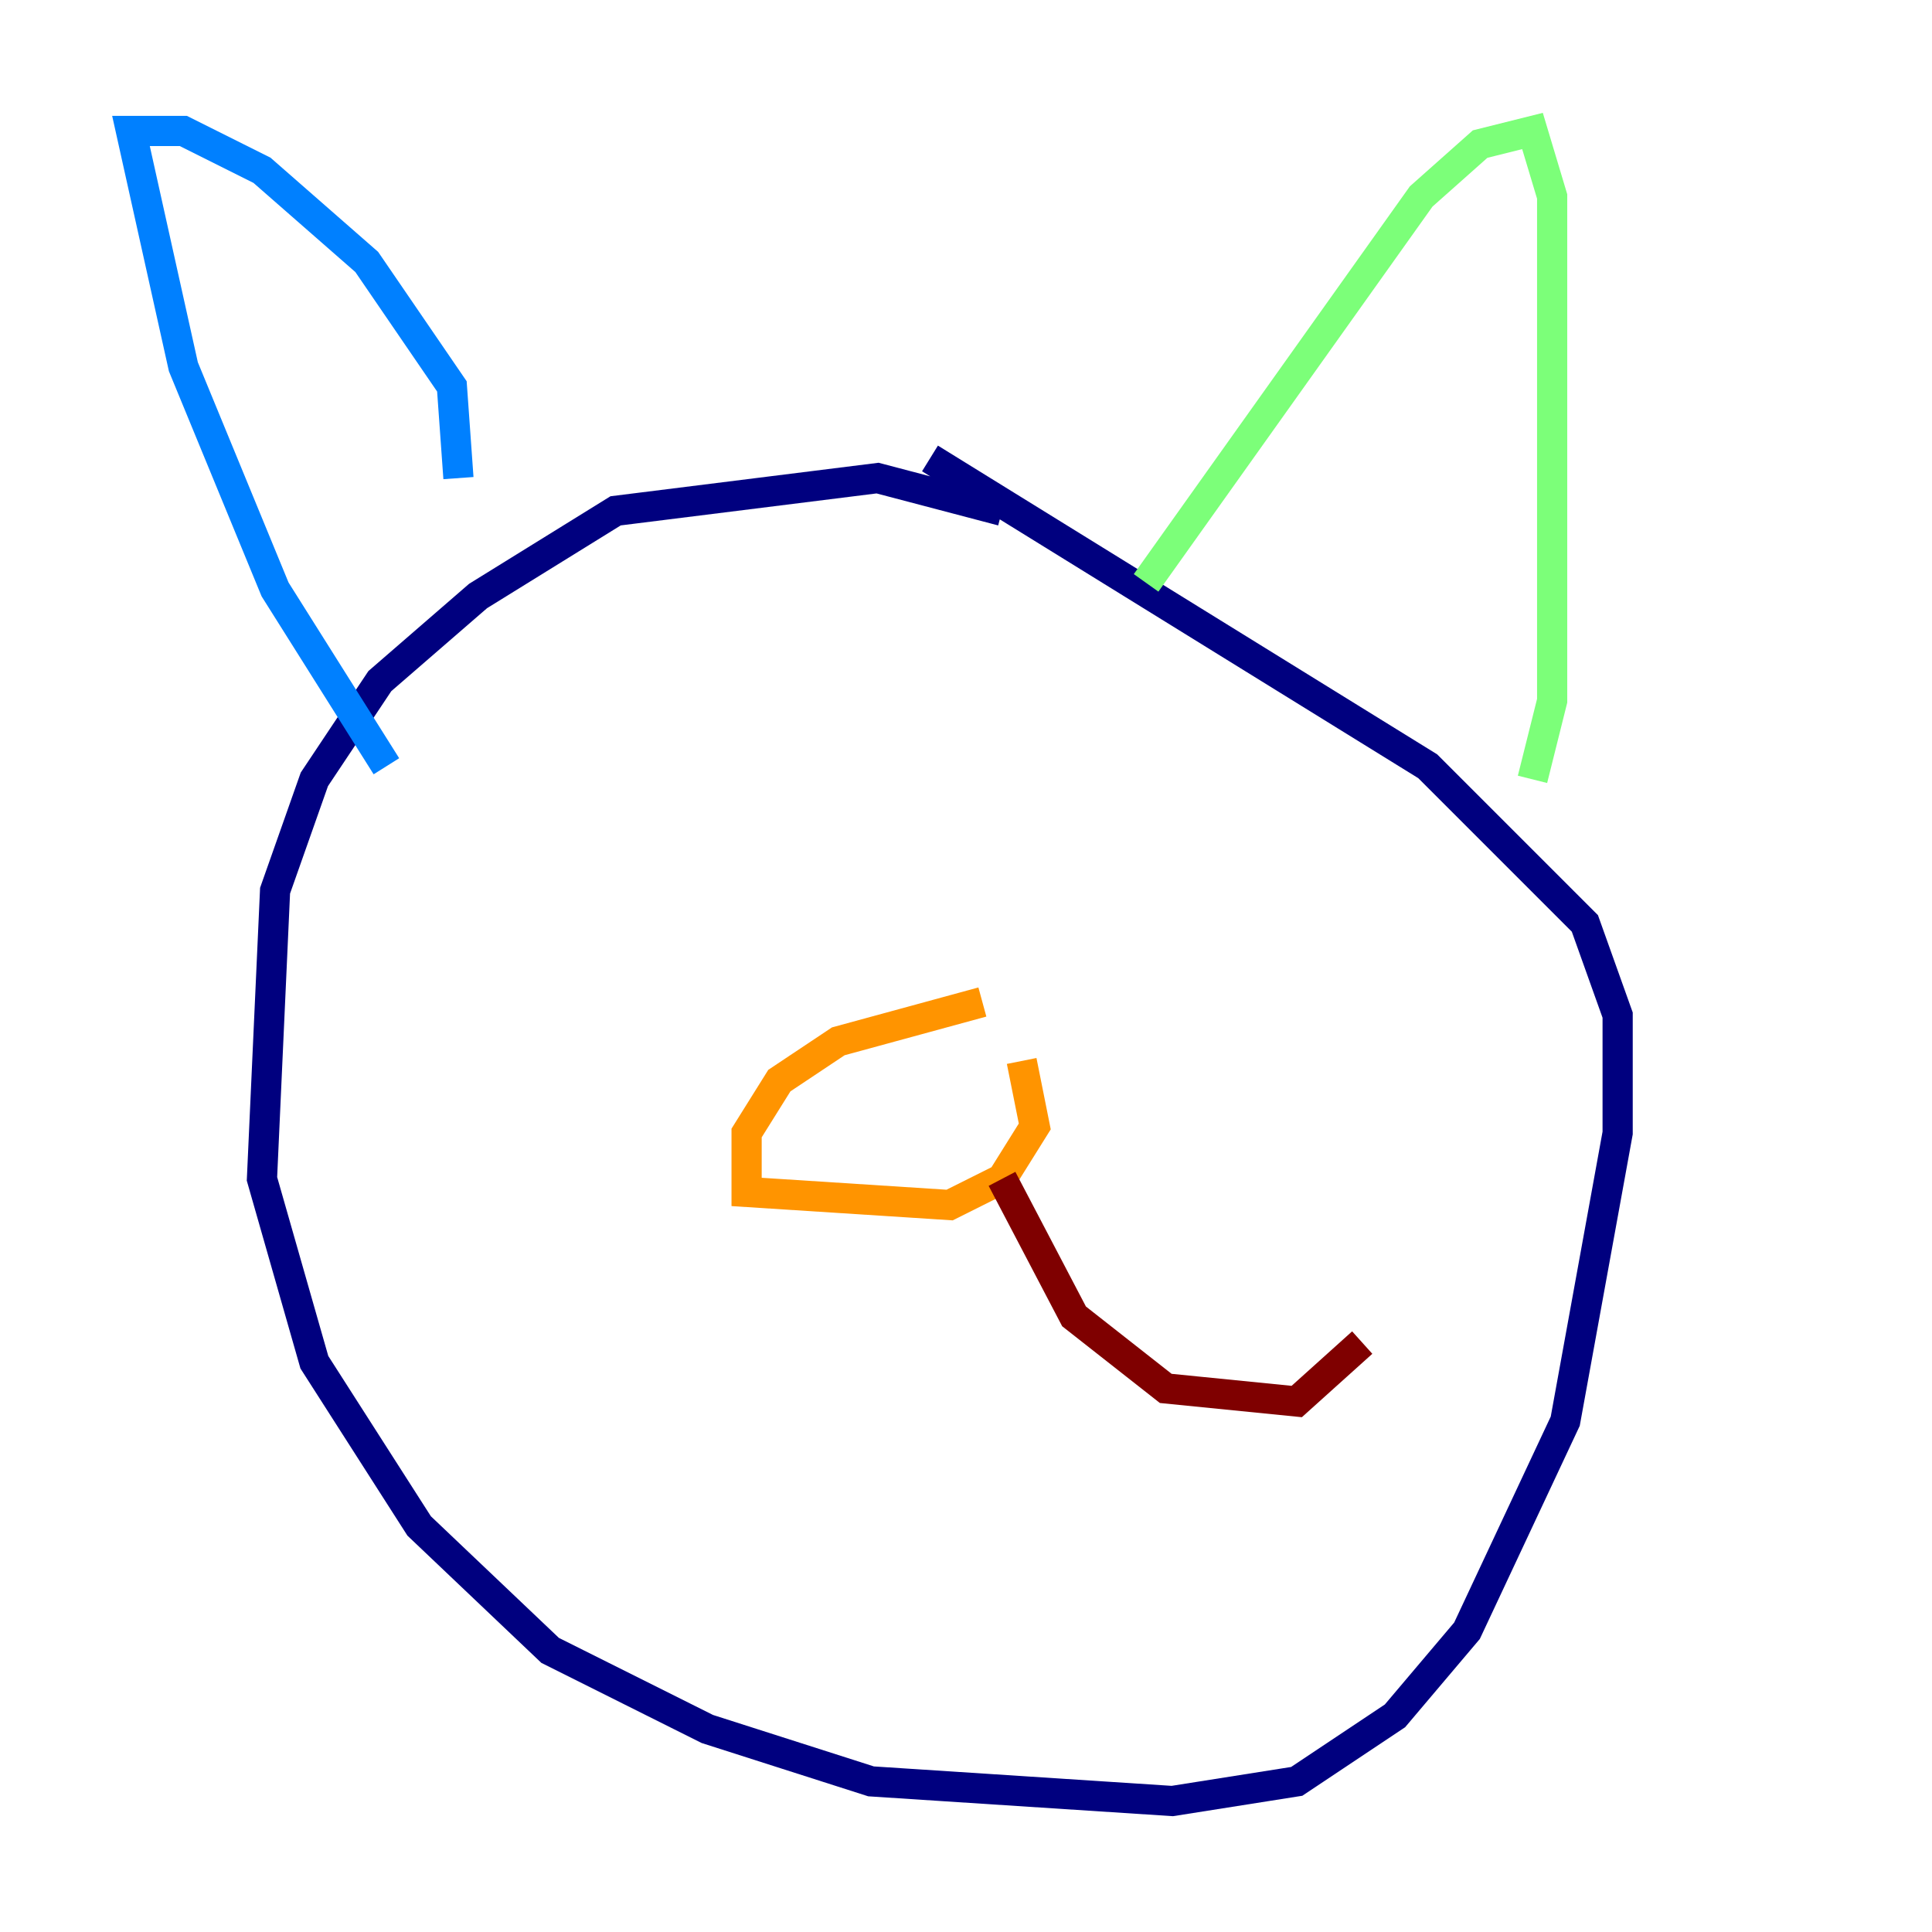 <?xml version="1.0" encoding="utf-8" ?>
<svg baseProfile="tiny" height="128" version="1.2" viewBox="0,0,128,128" width="128" xmlns="http://www.w3.org/2000/svg" xmlns:ev="http://www.w3.org/2001/xml-events" xmlns:xlink="http://www.w3.org/1999/xlink"><defs /><polyline fill="none" points="66.386,33.844 58.142,31.675 40.786,33.844 31.675,39.485 25.166,45.125 20.827,51.634 18.224,59.01 17.356,78.102 20.827,90.251 27.77,101.098 36.447,109.342 46.861,114.549 57.709,118.02 77.668,119.322 85.912,118.02 92.42,113.681 97.193,108.041 103.702,94.156 107.173,75.064 107.173,67.254 105.003,61.18 94.59,50.766 61.614,30.373" stroke="#00007f" stroke-width="2" /><polyline fill="none" points="30.373,31.675 29.939,25.6 24.298,17.356 17.356,11.281 12.149,8.678 8.678,8.678 12.149,24.298 18.224,39.051 25.6,50.766" stroke="#0080ff" stroke-width="2" /><polyline fill="none" points="75.932,38.617 94.156,13.017 98.061,9.546 101.532,8.678 102.834,13.017 102.834,46.427 101.532,51.634" stroke="#7cff79" stroke-width="2" /><polyline fill="none" points="65.085,66.386 55.539,68.99 51.634,71.593 49.464,75.064 49.464,78.969 62.915,79.837 66.386,78.102 68.556,74.63 67.688,70.291" stroke="#ff9400" stroke-width="2" /><polyline fill="none" points="66.386,78.102 71.159,87.214 77.234,91.986 85.912,92.854 90.251,88.949" stroke="#7f0000" stroke-width="2" /></svg>